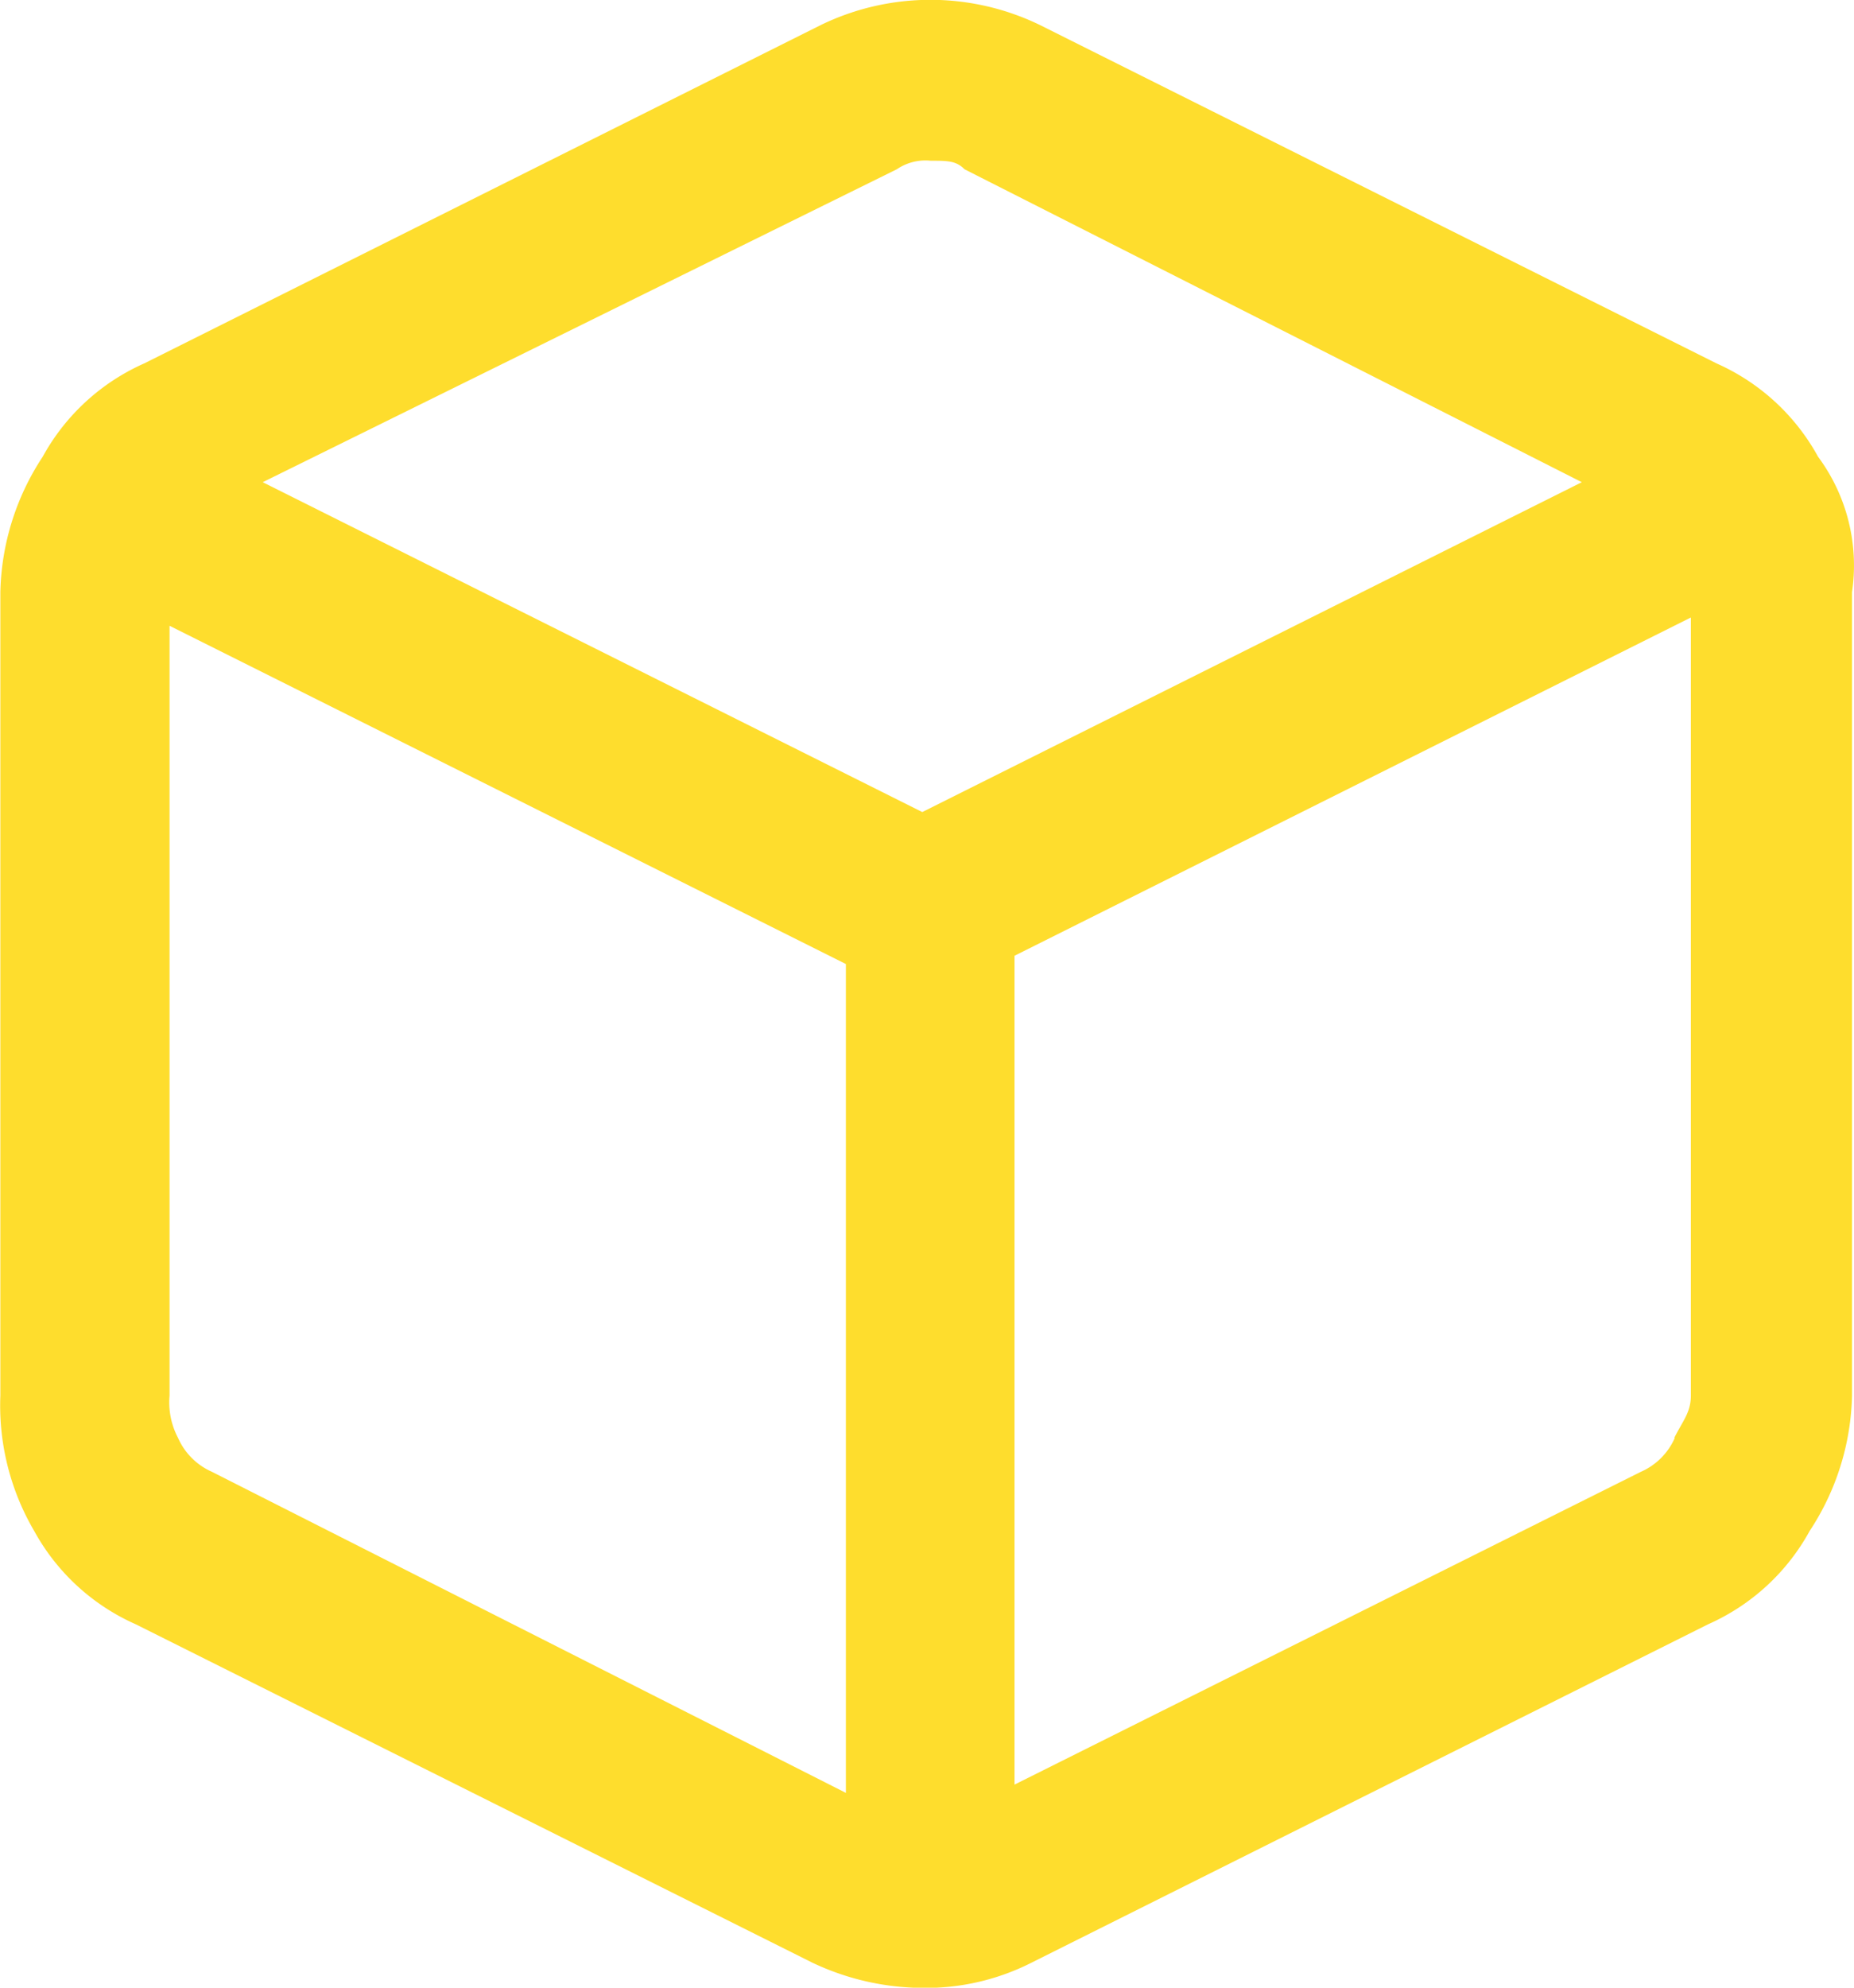 <svg height="17.041" viewBox="0 0 15.899 17.041" width="15.899" xmlns="http://www.w3.org/2000/svg">
    <path
        d="M112.591,100.216a1.845,1.845,0,0,0-.87-.8h0l-5.8-2.9-.29.653.29-.653a2.151,2.151,0,0,0-1.885,0h0l-5.8,2.9h0a1.845,1.845,0,0,0-.87.8,2.191,2.191,0,0,0-.363,1.16v6.889a2.128,2.128,0,0,0,.29,1.16,1.845,1.845,0,0,0,.87.8h0l5.8,2.9a2.233,2.233,0,0,0,.943.218,2.007,2.007,0,0,0,.943-.218l5.8-2.9h0a1.845,1.845,0,0,0,.87-.8,2.191,2.191,0,0,0,.363-1.16v-6.889A1.563,1.563,0,0,0,112.591,100.216Zm-7.9-2.465a.436.436,0,0,1,.29-.073c.145,0,.218,0,.29.073h0l5.294,2.683-5.656,2.828-5.656-2.828Zm-5.874,11.167a.566.566,0,0,1-.29-.29.654.654,0,0,1-.073-.363v-6.6l5.8,2.9v7.106Zm12.545-.29a.566.566,0,0,1-.29.29h0L105.7,111.6v-7.106l5.8-2.9v6.671C111.5,108.41,111.43,108.482,111.358,108.627Z"
        fill="#fedd2d" transform="translate(-97 -96.3)" />
</svg>